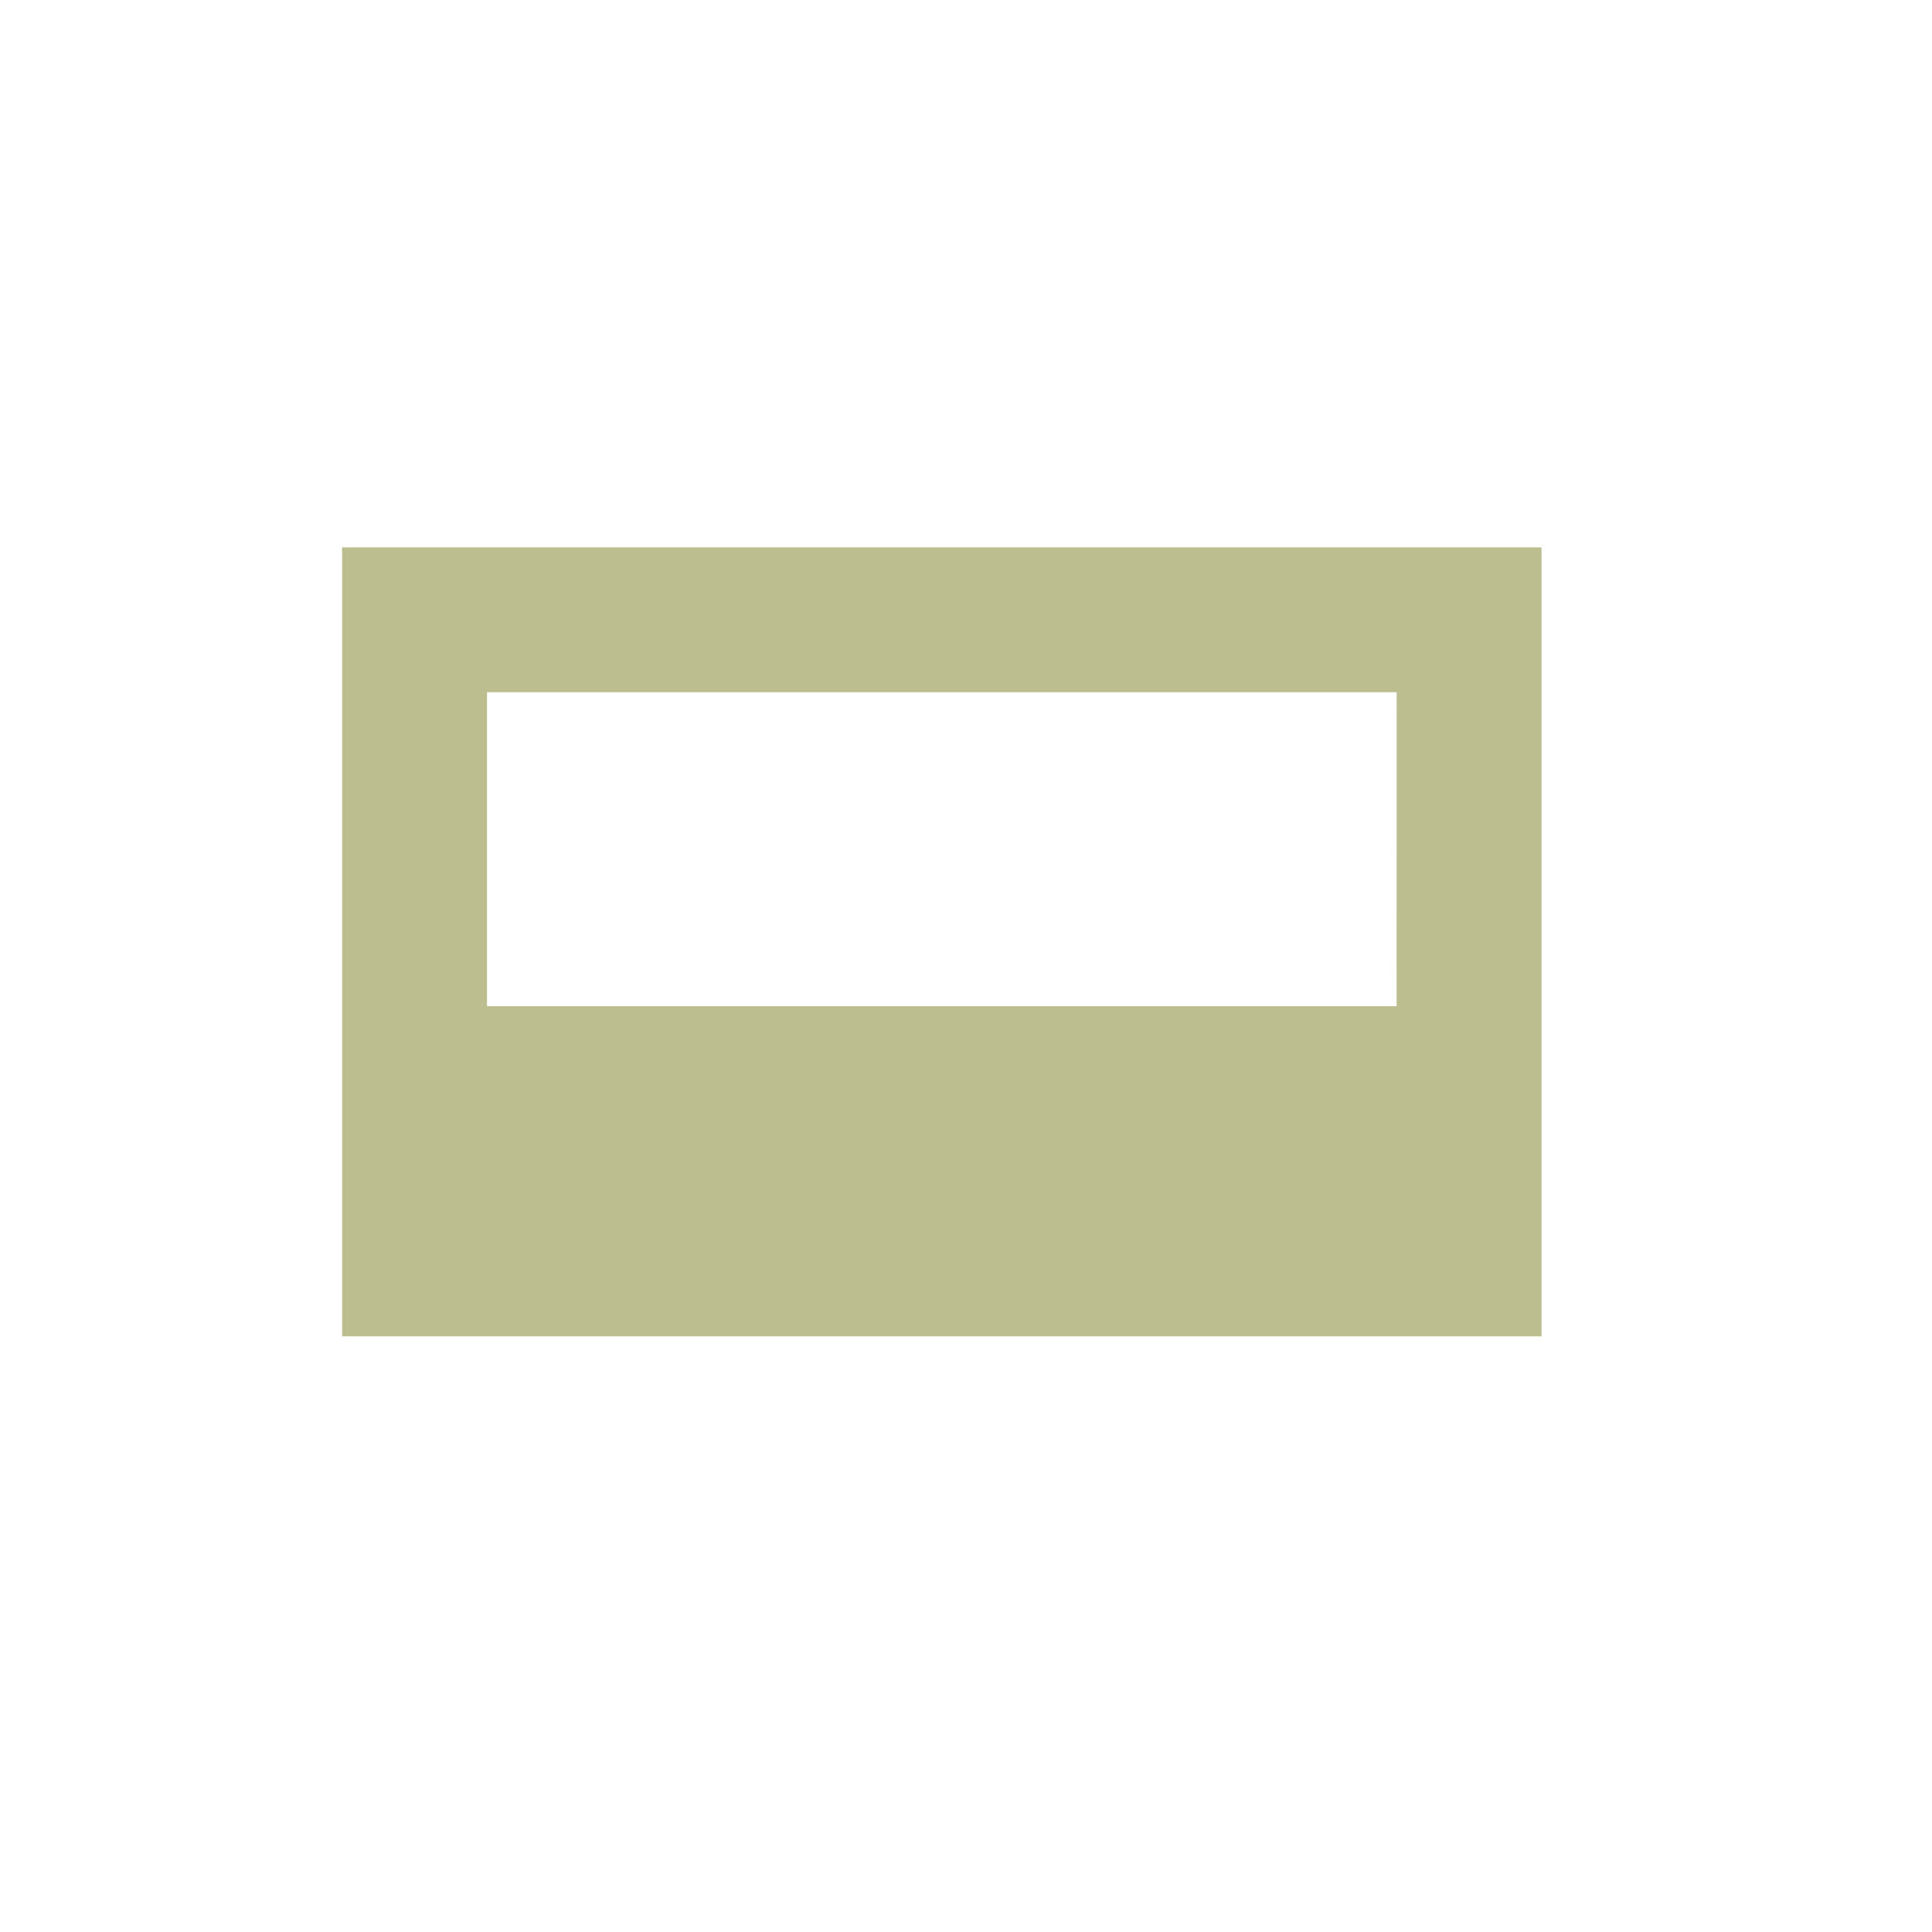 <?xml version="1.0"?>
<svg xmlns="http://www.w3.org/2000/svg" version="1.1" height="40" width="40" viewBox="0 0 40 40">
	<path fill="none" stroke="#ffffff" d="M3.083,7.333V23.667H27.916V7.333H3.083ZM24.915,16.833H6.083V10.332H24.916L24.915,16.833L24.915,16.833Z" stroke-width="3" stroke-linejoin="round" opacity="0" transform="matrix(1,0,0,1,4,4)" style="stroke-linejoin: round; opacity: 0;"/>
	<path fill="rgb(188, 190, 143)" stroke="none" d="M3.083,7.333V23.667H27.916V7.333H3.083ZM24.915,16.833H6.083V10.332H24.916L24.915,16.833L24.915,16.833Z" transform="matrix(1,0,0,1,4,4)"/>
	<rect x="0" y="0" width="32" height="32" r="0" rx="0" ry="0" fill="#000000" stroke="#000" opacity="0" style="opacity: 0;"/>
</svg>
